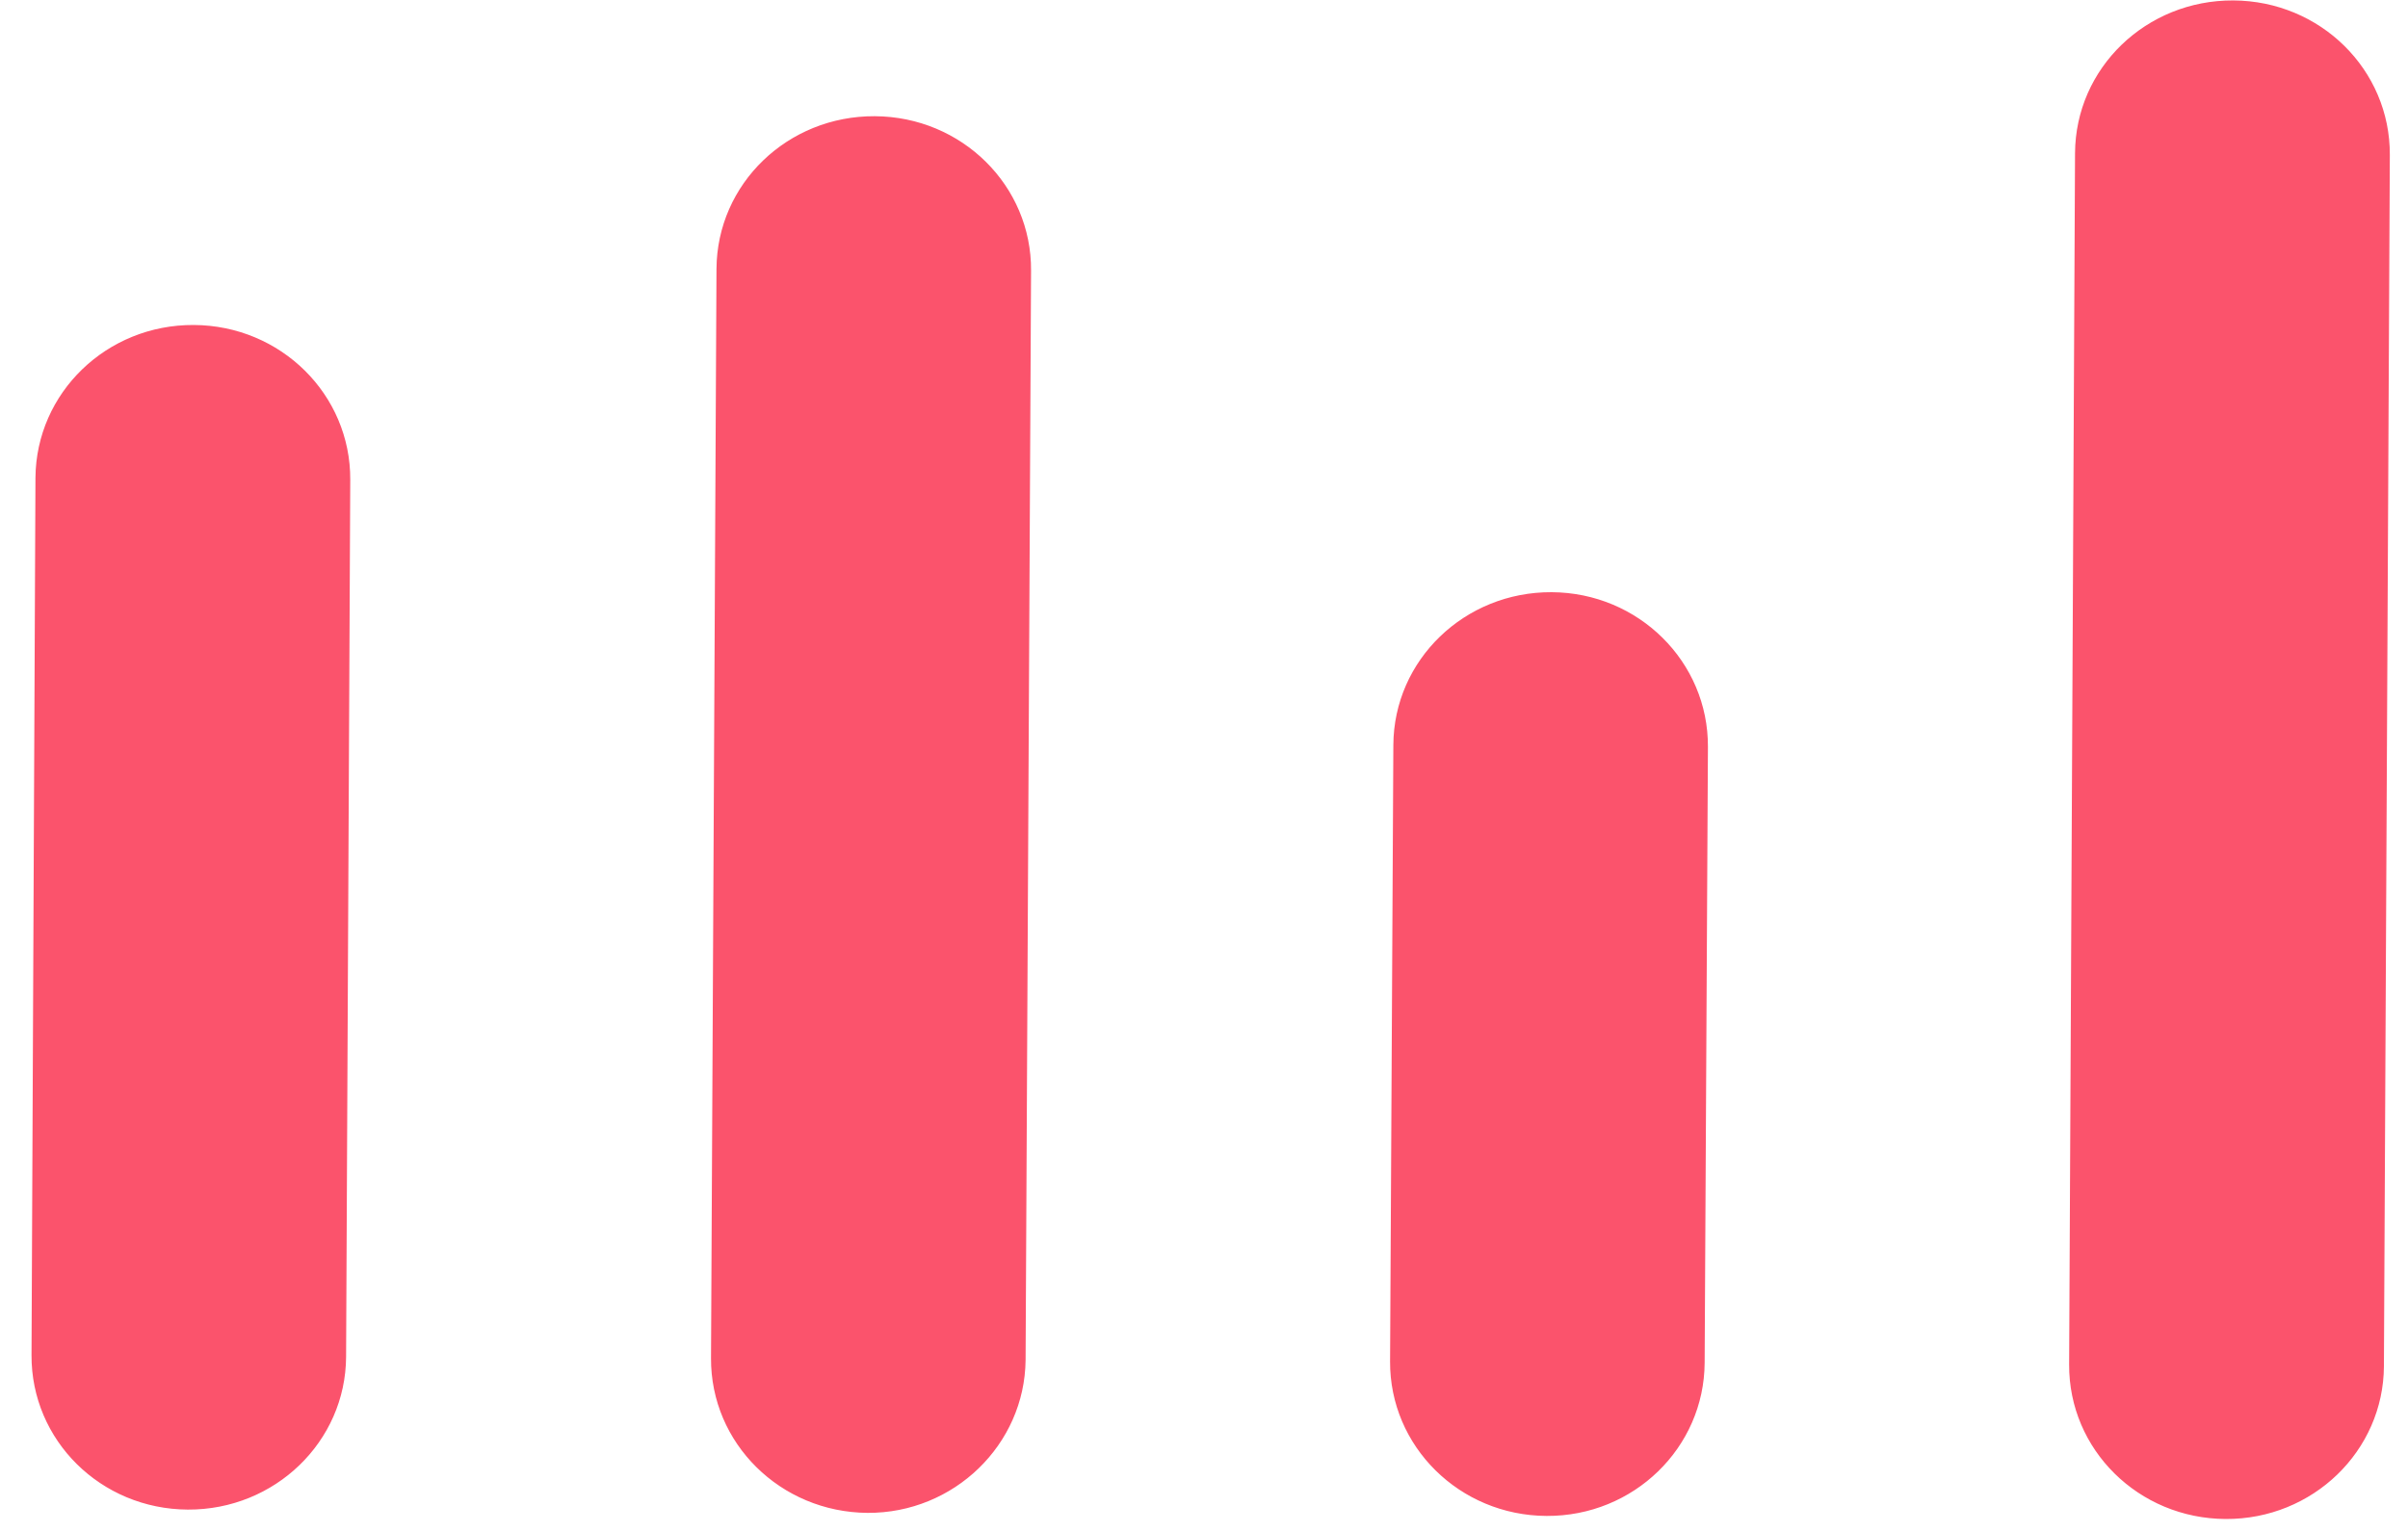 ﻿<?xml version="1.0" encoding="utf-8"?>
<svg version="1.1" xmlns:xlink="http://www.w3.org/1999/xlink" width="11px" height="7px" xmlns="http://www.w3.org/2000/svg">
  <g transform="matrix(1 0 0 1 -30 -77 )">
    <path d="M 1.581 6.2  C 1.579 6.587  1.256 6.9  0.858 6.898  C 0.46 6.896  0.142 6.581  0.144 6.192  L 0.162 2.183  C 0.165 1.795  0.487 1.483  0.885 1.485  C 1.283 1.487  1.602 1.803  1.6 2.192  L 1.581 6.2  Z M 4.685 6.215  C 4.681 6.601  4.358 6.915  3.963 6.913  C 3.565 6.91  3.246 6.595  3.248 6.206  L 3.273 1.229  C 3.275 0.84  3.598 0.529  3.996 0.531  C 4.394 0.533  4.713 0.849  4.71 1.237  L 4.685 6.215  Z M 7.787 6.227  C 7.785 6.615  7.463 6.929  7.065 6.927  C 6.667 6.925  6.348 6.609  6.35 6.221  L 6.365 3.404  C 6.367 3.016  6.69 2.704  7.088 2.706  C 7.485 2.708  7.804 3.024  7.802 3.413  L 7.787 6.227  Z M 10.89 6.243  C 10.888 6.63  10.565 6.943  10.167 6.941  C 9.769 6.939  9.45 6.624  9.452 6.235  L 9.479 0.7  C 9.481 0.311  9.804 0  10.202 0.002  C 10.6 0.004  10.919 0.319  10.917 0.708  L 10.89 6.243  Z " fill-rule="nonzero" fill="#fb536c" stroke="none" transform="matrix(1 0 0 1 30 77 )" />
  </g>
</svg>